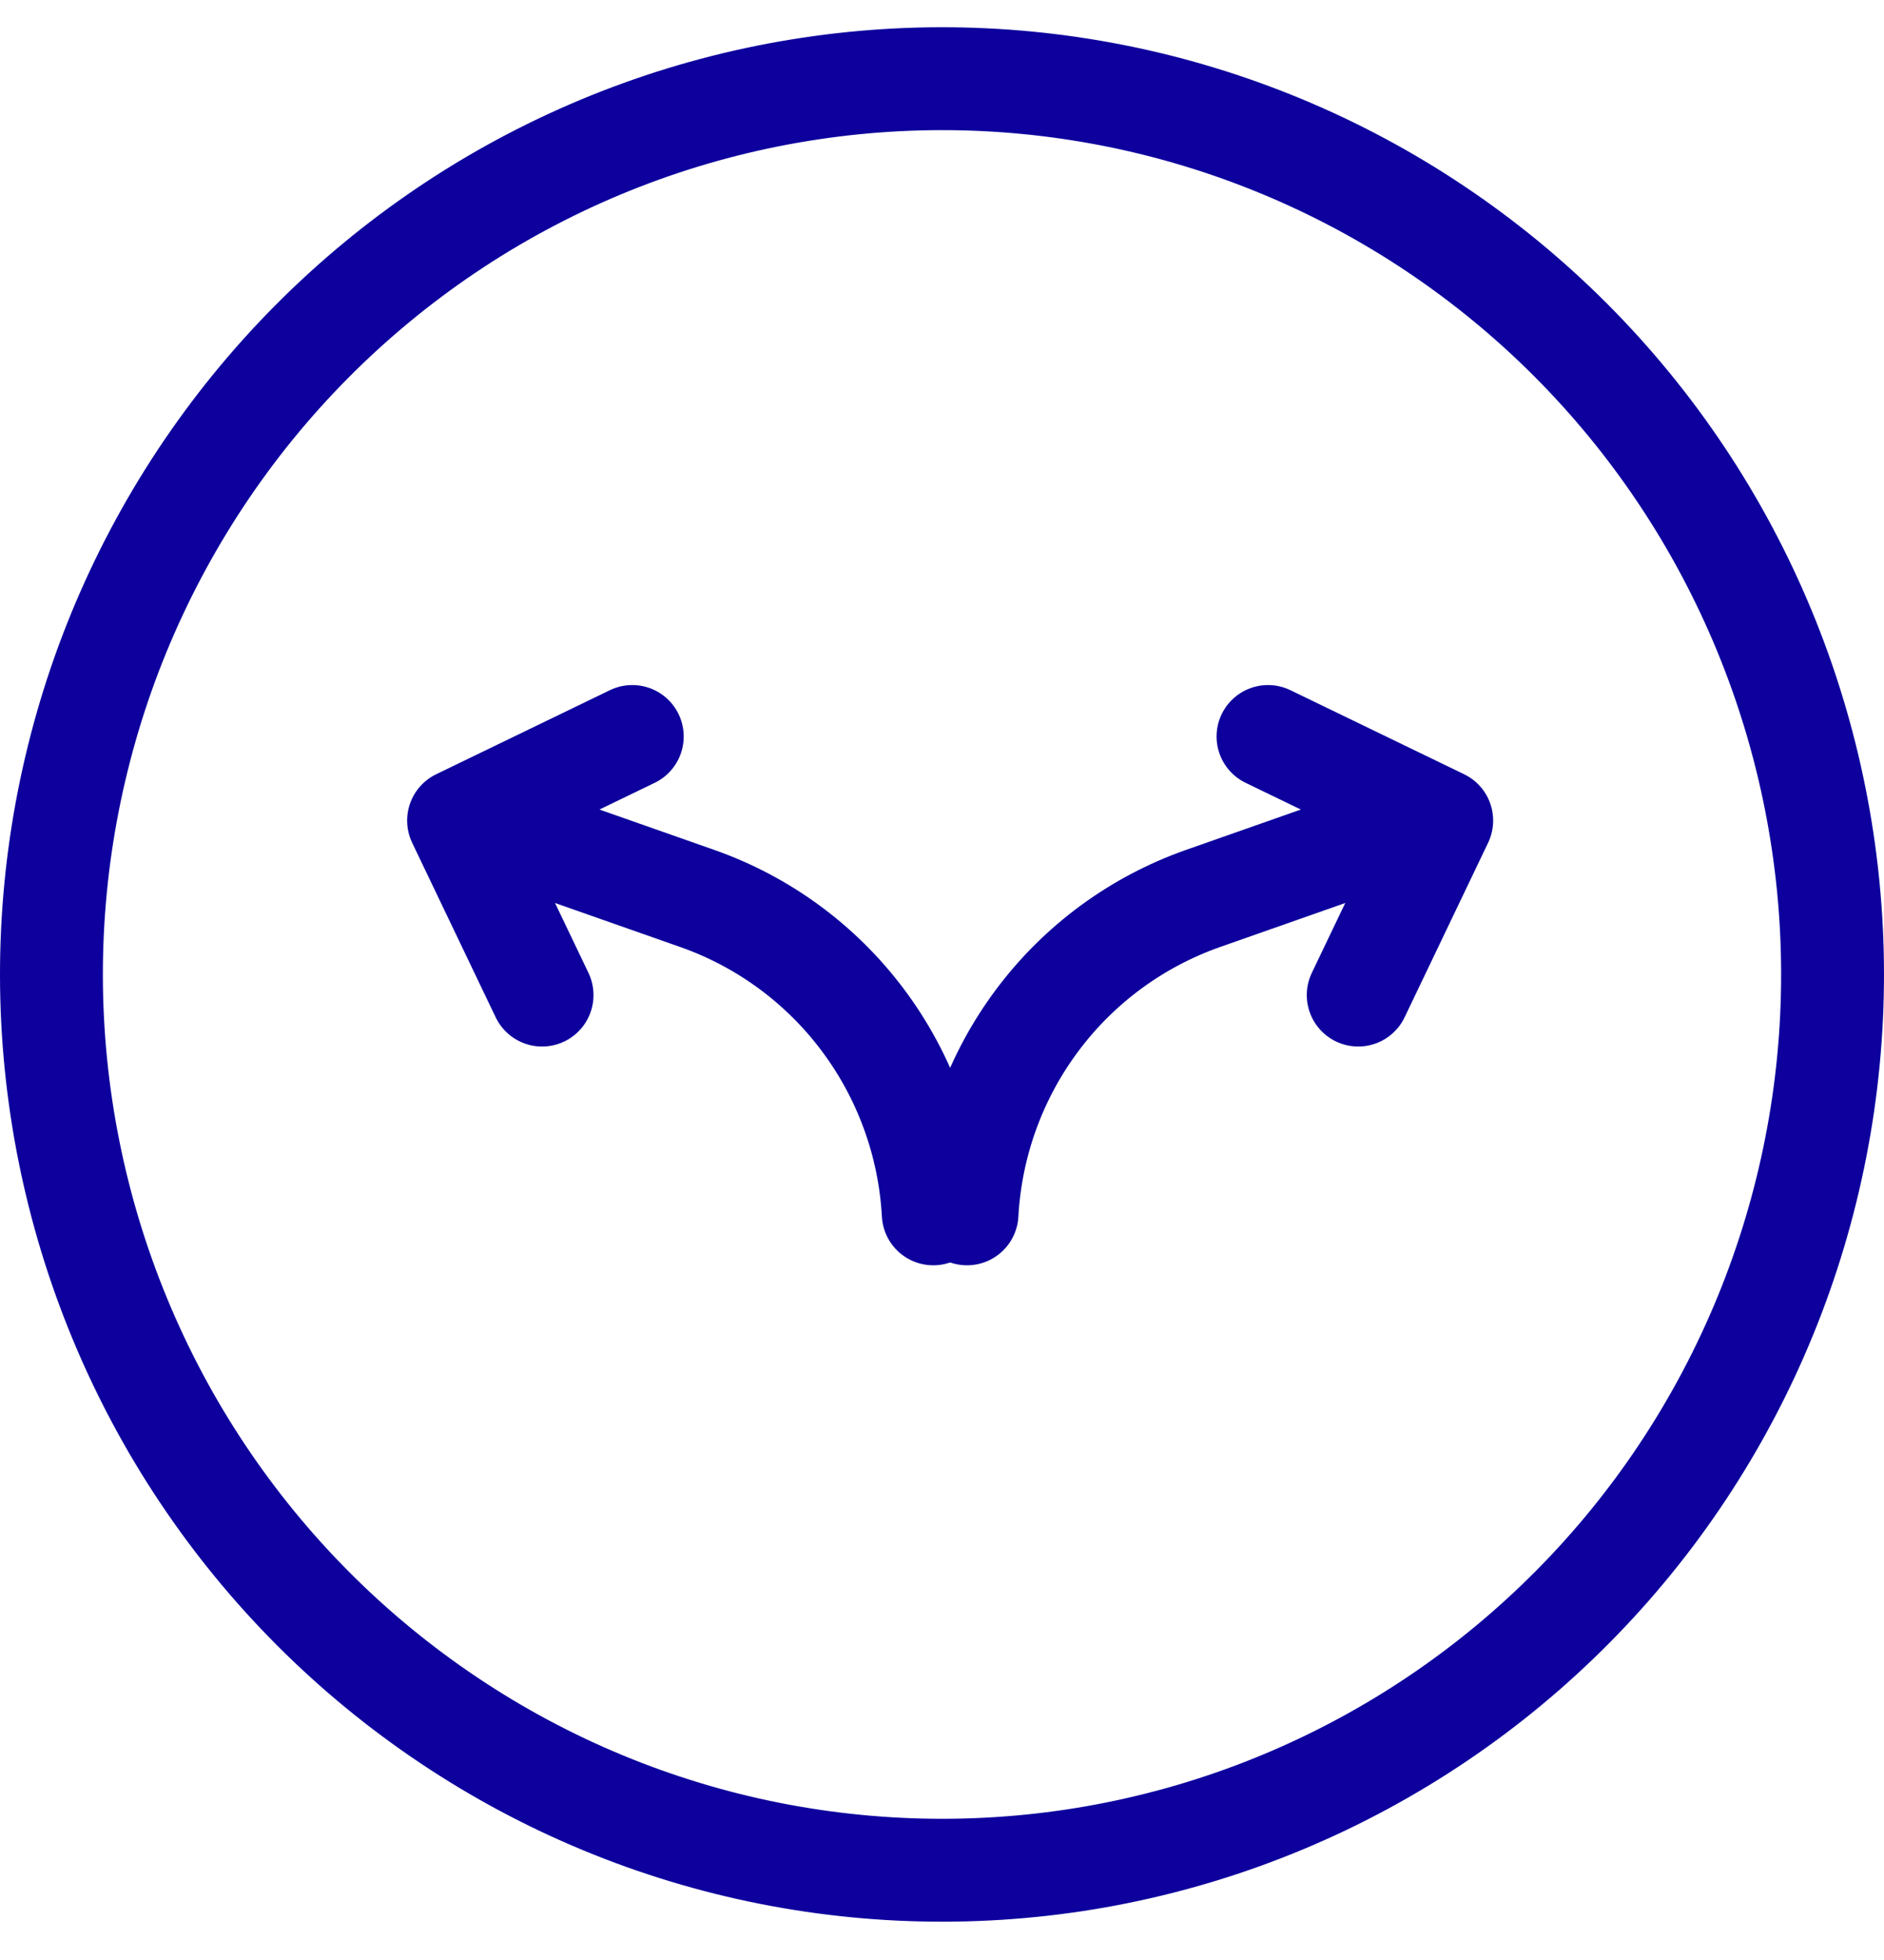 <svg width="25" height="26" viewBox="0 0 25 26" fill="none" xmlns="http://www.w3.org/2000/svg">
<path d="M9.651 24.459C11.157 24.835 12.721 24.909 14.255 24.678C15.79 24.446 17.263 23.913 18.593 23.108C19.922 22.304 21.081 21.244 22.004 19.989C22.926 18.734 23.594 17.308 23.968 15.793C24.343 14.278 24.417 12.704 24.186 11.161C23.955 9.617 23.424 8.134 22.624 6.797C21.823 5.46 20.769 4.295 19.52 3.368C18.272 2.441 16.855 1.771 15.349 1.394C13.843 1.018 12.279 0.944 10.745 1.176C9.21 1.407 7.737 1.941 6.407 2.745C5.078 3.55 3.918 4.61 2.996 5.865C2.074 7.12 1.406 8.545 1.032 10.06C0.657 11.575 0.583 13.149 0.814 14.693C1.045 16.236 1.576 17.719 2.376 19.056C3.177 20.393 4.231 21.558 5.48 22.485C6.728 23.412 8.145 24.083 9.651 24.459L9.651 24.459Z" stroke="#0D009D" stroke-width="1.365"/>
<path d="M7.193 13.2L6.085 10.885L8.39 9.77" stroke="#0D009D" stroke-width="1.365" stroke-linecap="round" stroke-linejoin="round"/>
<path d="M12.384 16.102C12.333 15.171 12.008 14.277 11.451 13.533C10.894 12.788 10.129 12.227 9.254 11.919L6.841 11.071" stroke="#0D009D" stroke-width="1.365" stroke-linecap="round" stroke-linejoin="round"/>
<path d="M18.023 13.2L19.131 10.885L16.826 9.77" stroke="#0D009D" stroke-width="1.365" stroke-linecap="round" stroke-linejoin="round"/>
<path d="M12.832 16.102C12.883 15.171 13.208 14.277 13.765 13.533C14.322 12.788 15.087 12.227 15.962 11.919L18.375 11.071" stroke="#0D009D" stroke-width="1.365" stroke-linecap="round" stroke-linejoin="round"/>
</svg>
